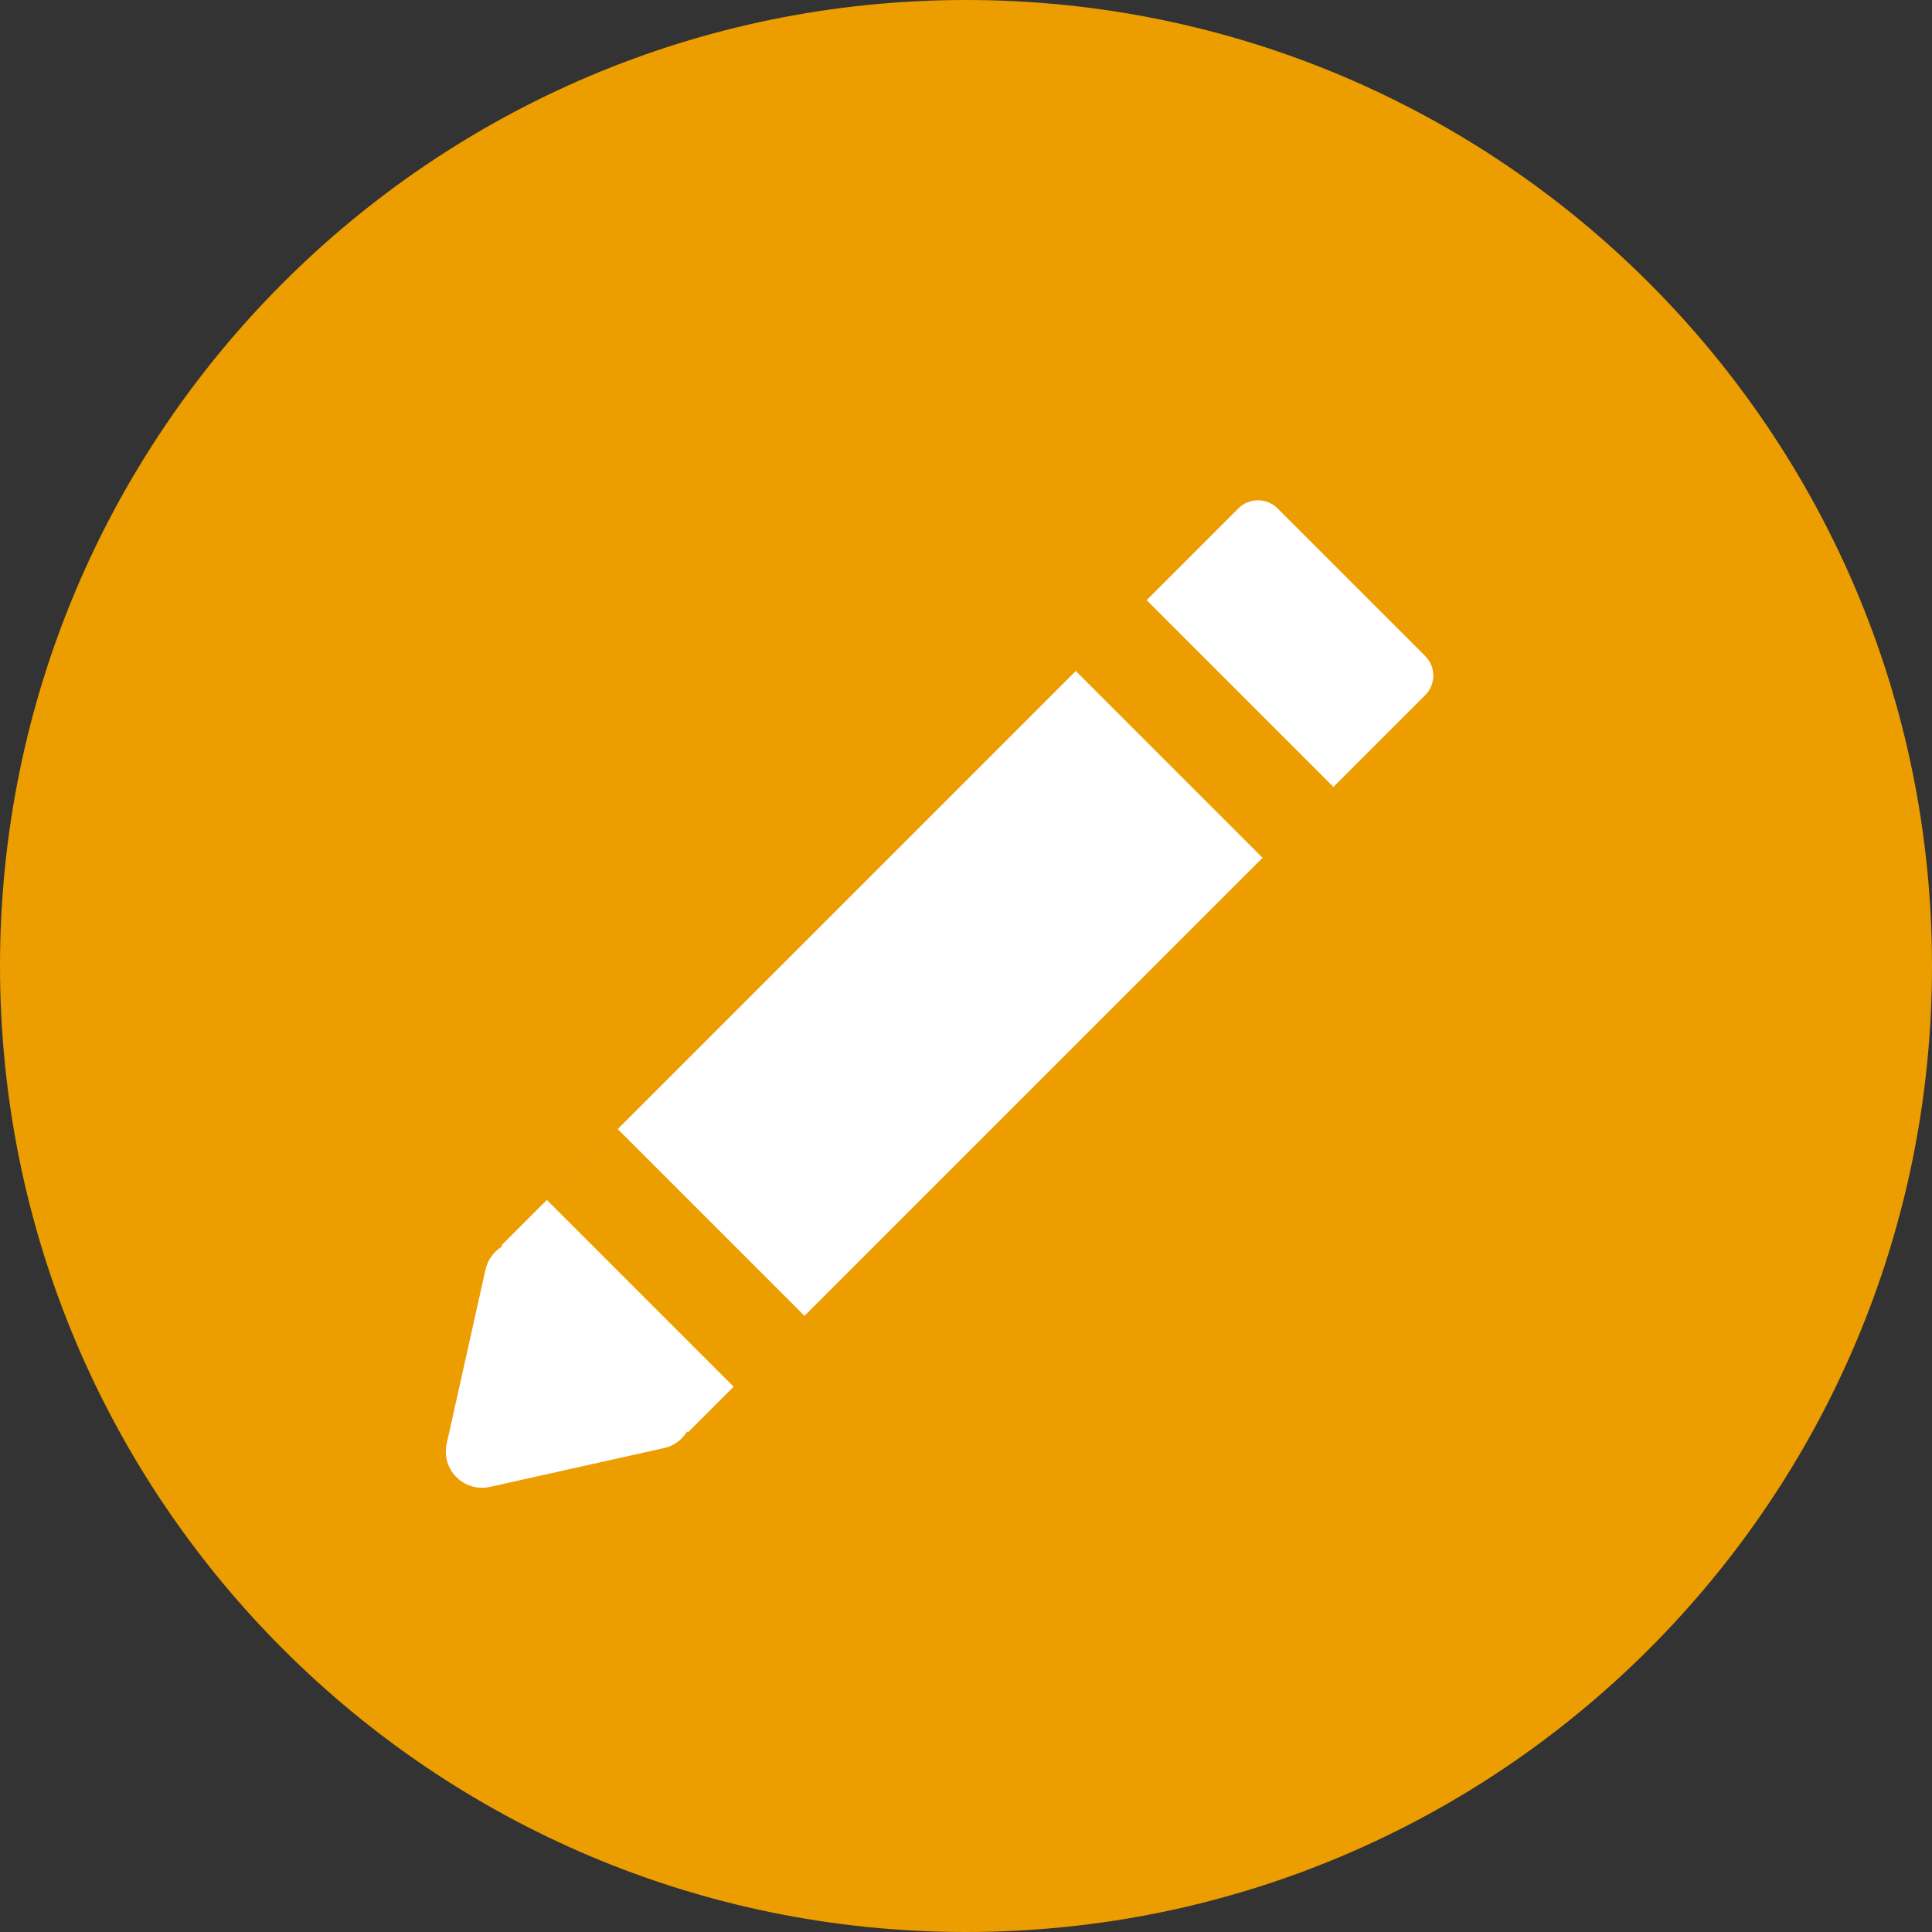 <?xml version="1.0" encoding="UTF-8"?>
<svg width="300px" height="300px" viewBox="0 0 300 300" version="1.1" xmlns="http://www.w3.org/2000/svg" xmlns:xlink="http://www.w3.org/1999/xlink">
    <rect x="0" y="0" width="300" height="300" fill="#333333" stroke="none"/>
    <!-- Generator: Sketch 53.2 (72643) - https://sketchapp.com -->
    <title>Group</title>
    <desc>Created with Sketch.</desc>
    <g id="Page-1" stroke="none" stroke-width="1" fill="none" fill-rule="evenodd">
        <g id="Group">
            <rect id="Rectangle" stroke="#979797" fill="#FFFFFF" x="61.5" y="50.5" width="169" height="194"></rect>
            <g id="002-pencil-1" fill="#EC9D00" fill-rule="nonzero">
                <path d="M149.996,0 C67.157,0 0.001,67.161 0.001,149.997 C0.001,232.833 67.157,300 149.996,300 C232.835,300 299.999,232.837 299.999,149.997 C299.999,67.157 232.835,0 149.996,0 Z M221.302,107.945 L207.055,122.192 L178.054,93.193 L167.052,104.195 L196.053,133.196 L124.921,204.322 L95.922,175.326 L84.92,186.328 L113.919,215.327 L106.831,222.415 L106.696,222.28 C105.91,223.574 104.632,224.518 103.114,224.855 L76.071,230.885 C75.666,230.976 75.254,231.02 74.847,231.02 C73.371,231.02 71.937,230.439 70.874,229.373 C69.51,228.014 68.942,226.051 69.362,224.17 L75.389,197.135 C75.729,195.618 76.675,194.337 77.967,193.553 L77.83,193.416 L192.3,78.941 C193.978,77.266 196.704,77.266 198.382,78.946 L221.304,101.863 C222.982,103.541 222.982,106.267 221.302,107.945 Z" id="Shape"></path>
            </g>
        </g>
    </g>
</svg>
